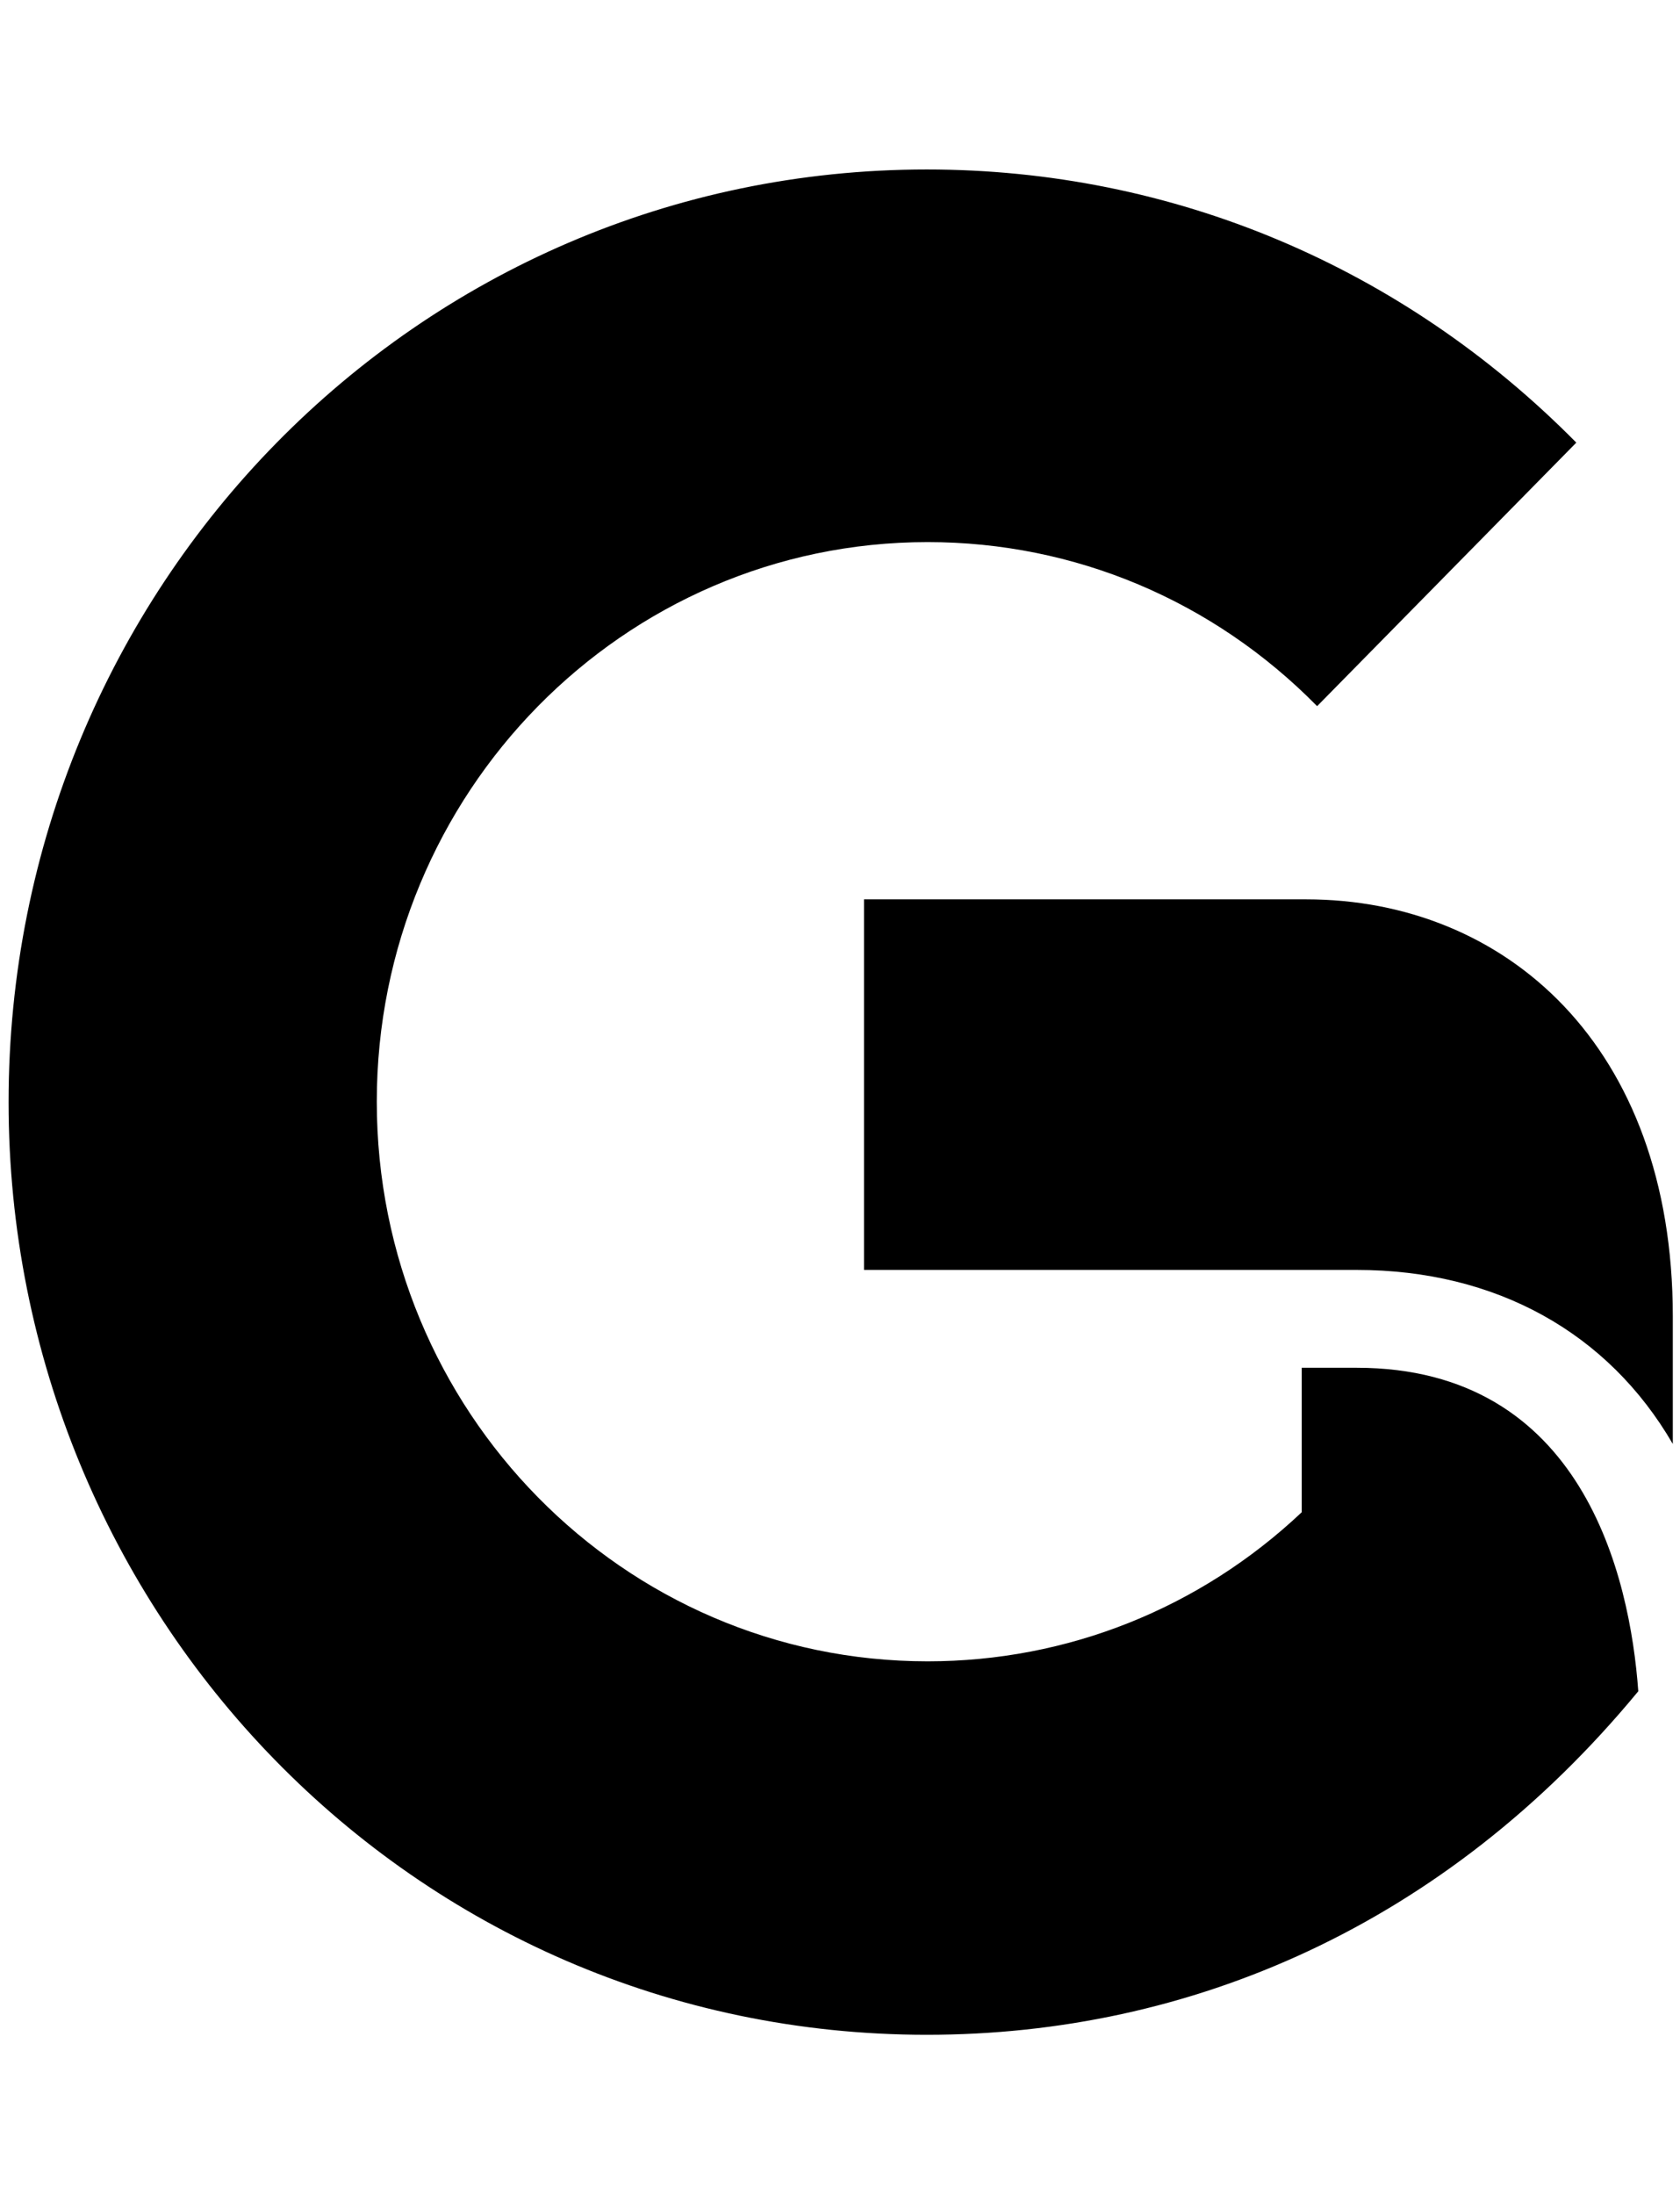 <svg width="36" height="47" viewBox="0 0 36 47" fill="none" xmlns="http://www.w3.org/2000/svg">
<g clip-path="url(#clip0_201_6845)">
<path d="M29.07 29.288H27.894V32.382C25.709 34.441 22.874 35.574 19.878 35.574C13.352 35.574 8.074 30.206 8.074 23.591C8.074 16.985 13.352 11.608 19.878 11.608C23.026 11.608 25.995 12.857 28.224 15.121L33.778 9.478C30.051 5.706 25.121 3.629 19.861 3.629C8.921 3.629 0.184 12.598 0.184 23.6C0.184 34.522 8.832 43.571 19.861 43.571C25.495 43.571 30.961 41.235 35.106 36.215C34.928 33.755 33.912 29.288 29.07 29.288ZM27.992 19.258H18.514V27.193H29.07C32.057 27.193 34.464 28.539 35.846 30.92V28.191C35.846 22.378 32.244 19.258 27.992 19.258Z" fill="black"/>
</g>
<defs>
<clipPath id="clip0_201_6845">
<rect width="35.663" height="45.648" fill="white" transform="translate(0.184 0.776)"/>
</clipPath>
</defs>
</svg>

